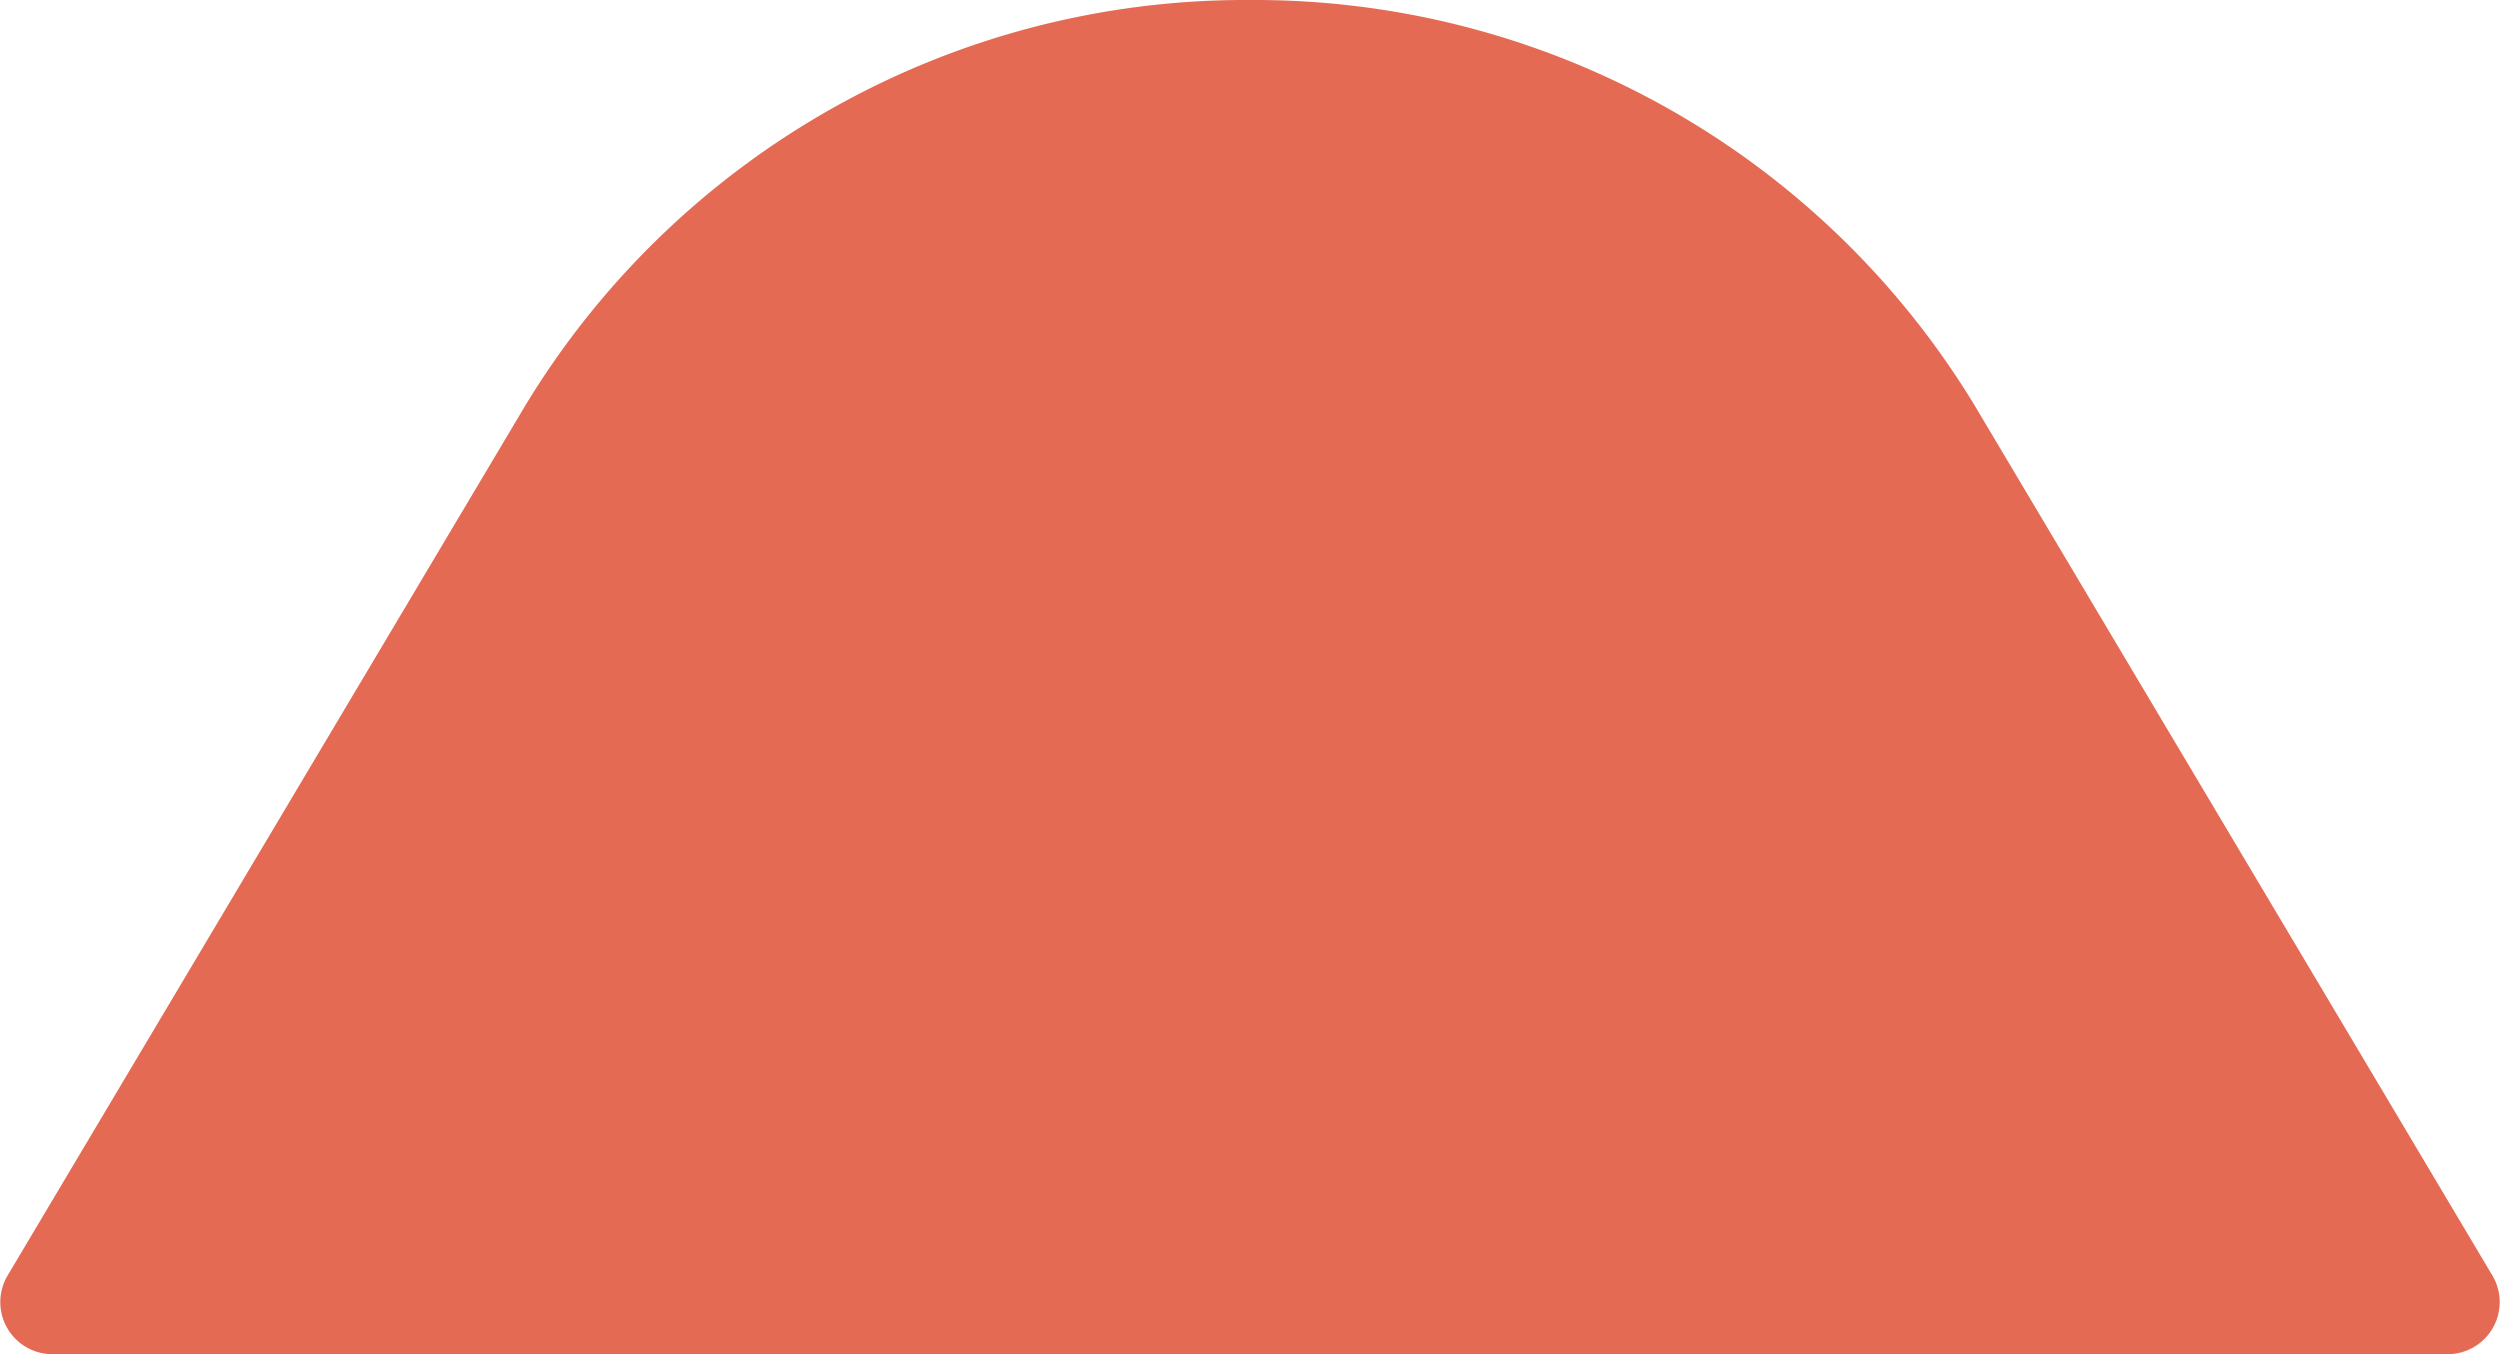 <?xml version="1.0" encoding="UTF-8"?>
<svg xmlns="http://www.w3.org/2000/svg" viewBox="0 0 48 26"><path fill="#418fde" d="M24 0a16.17 16.17 0 0 0-13.92 7.796L.14 24.5a1 1 0 0 0 .893 1.5h45.934a1 1 0 0 0 .893-1.5L37.92 7.796A16.17 16.17 0 0 0 24 0z" data-name="Layer 2" style="fill: #e56a54;"/></svg>
